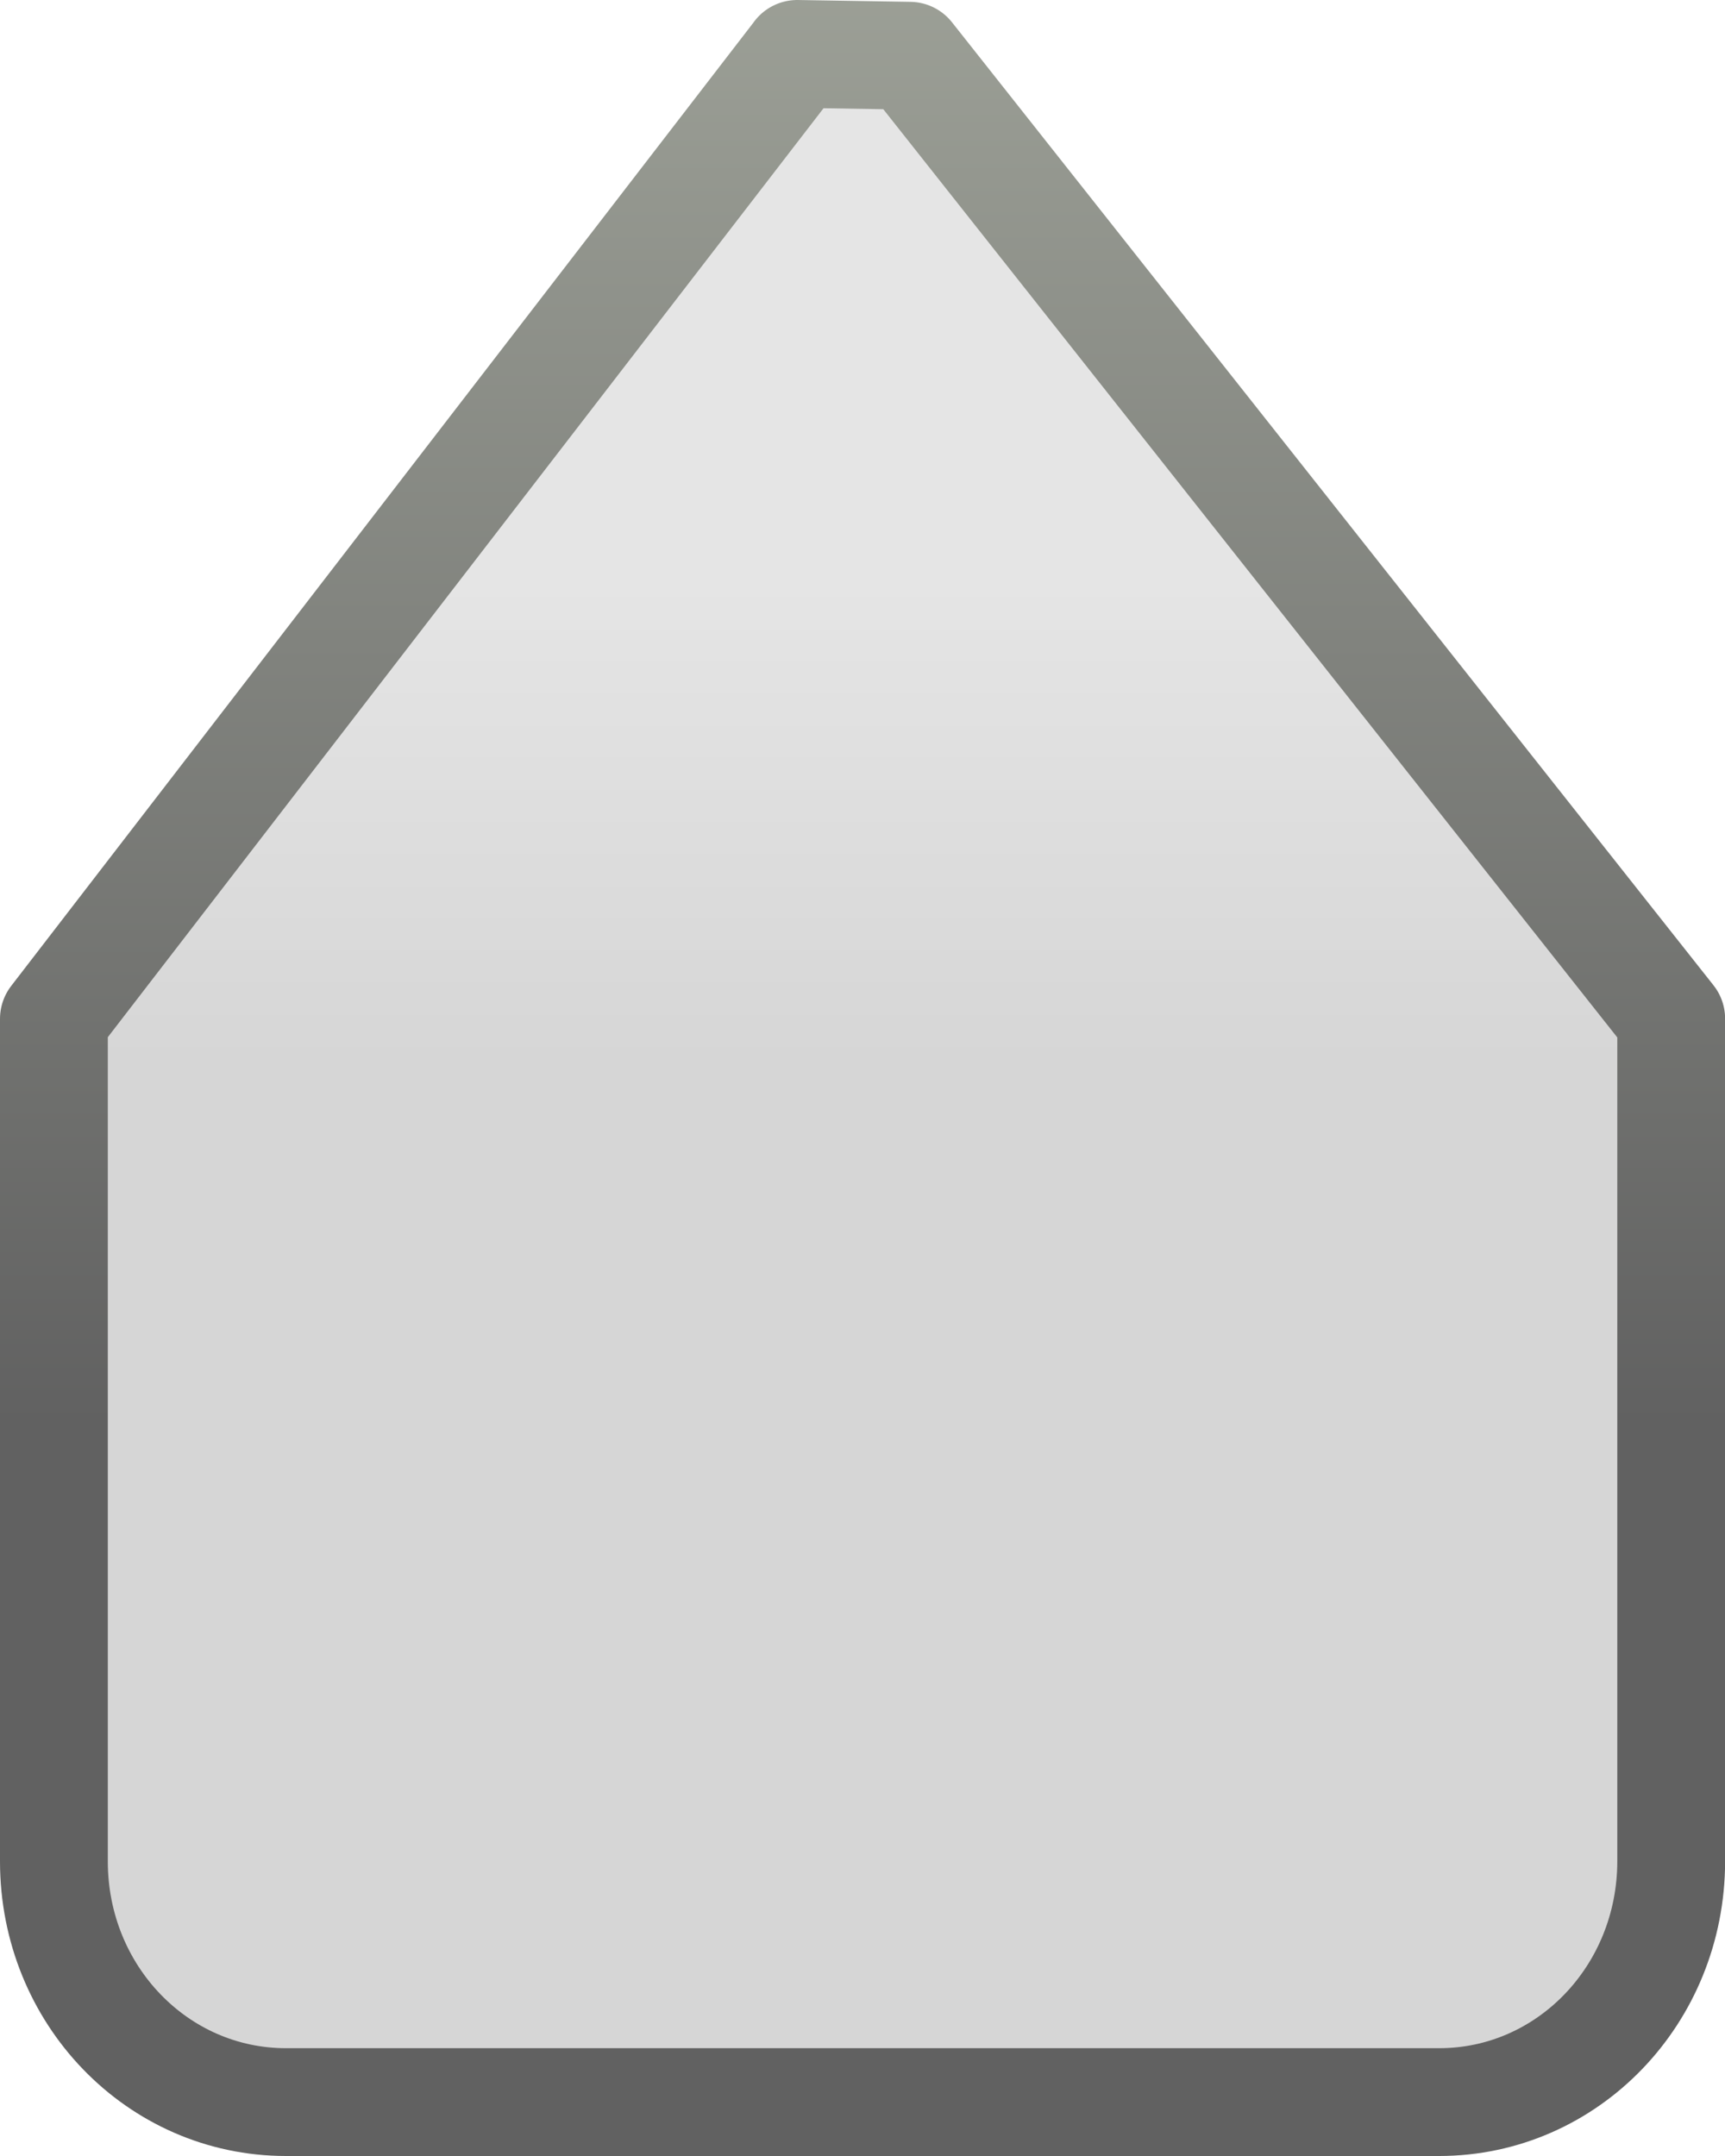 <svg xmlns="http://www.w3.org/2000/svg" xmlns:svg="http://www.w3.org/2000/svg" xmlns:xlink="http://www.w3.org/1999/xlink" id="svg5435" width="16" height="20" version="1.1"><defs id="defs5437"><linearGradient id="linearGradient6699" x1="58.159" x2="58.159" y1="238.524" y2="232.577" gradientTransform="translate(924,32)" gradientUnits="userSpaceOnUse" xlink:href="#linearGradient4714"/><linearGradient id="linearGradient4714"><stop style="stop-color:#eeeeec;stop-opacity:1" id="stop4716" offset="0"/><stop style="stop-color:#fff;stop-opacity:1" id="stop4718" offset="1"/></linearGradient><linearGradient id="linearGradient6701" x1="55.625" x2="55.625" y1="225.28" y2="239.234" gradientTransform="translate(924,33)" gradientUnits="userSpaceOnUse" xlink:href="#linearGradient4722-3"/><linearGradient id="linearGradient4722-3"><stop style="stop-color:#babdb6;stop-opacity:1" id="stop4724-6" offset="0"/><stop style="stop-color:#7b8073;stop-opacity:1" id="stop4726-6" offset="1"/></linearGradient><linearGradient id="linearGradient5431" x1="58.159" x2="58.159" y1="238.524" y2="232.577" gradientTransform="matrix(1.071,0,0,0.949,-52.536,-199.039)" gradientUnits="userSpaceOnUse" xlink:href="#linearGradient4714"/><linearGradient id="linearGradient5433" x1="55.625" x2="55.625" y1="225.28" y2="239.234" gradientTransform="matrix(1.071,0,0,0.949,-52.536,-198.09)" gradientUnits="userSpaceOnUse" xlink:href="#linearGradient4722-3"/><linearGradient id="linearGradient5845" x1="58.909" x2="58.909" y1="230.585" y2="234.585" gradientTransform="matrix(-1.076,0,0,-1.117,68.706,279.428)" gradientUnits="userSpaceOnUse" xlink:href="#linearGradient4714-3"/><linearGradient id="linearGradient4714-3"><stop style="stop-color:#eeeeec;stop-opacity:1" id="stop4716-9" offset="0"/><stop style="stop-color:#fff;stop-opacity:1" id="stop4718-6" offset="1"/></linearGradient><linearGradient id="linearGradient5847" x1="56.909" x2="56.909" y1="239.585" y2="226.585" gradientTransform="matrix(-1.076,0,0,-1.117,68.706,278.311)" gradientUnits="userSpaceOnUse" xlink:href="#linearGradient4722"/><linearGradient id="linearGradient4722"><stop style="stop-color:#babdb6;stop-opacity:1" id="stop4724" offset="0"/><stop style="stop-color:#7b8073;stop-opacity:1" id="stop4726" offset="1"/></linearGradient><linearGradient id="linearGradient5895" x1="58.909" x2="58.909" y1="230.585" y2="234.585" gradientTransform="matrix(-1.076,0,0,1.117,68.706,-235.428)" gradientUnits="userSpaceOnUse" xlink:href="#linearGradient4714-3"/><linearGradient id="linearGradient5897" x1="56.909" x2="56.909" y1="239.585" y2="226.585" gradientTransform="matrix(-1.076,0,0,1.117,68.706,-234.311)" gradientUnits="userSpaceOnUse" xlink:href="#linearGradient4722"/><linearGradient id="linearGradient5845-6" x1="58.909" x2="58.909" y1="230.585" y2="234.585" gradientTransform="matrix(-1.076,0,0,-1.117,68.706,279.428)" gradientUnits="userSpaceOnUse" xlink:href="#linearGradient4714-3-9"/><linearGradient id="linearGradient4714-3-9"><stop style="stop-color:#d6d6d6;stop-opacity:1" id="stop4716-9-7" offset="0"/><stop style="stop-color:#e5e5e5;stop-opacity:1" id="stop4718-6-5" offset="1"/></linearGradient><linearGradient id="linearGradient5847-8" x1="56.909" x2="56.909" y1="239.585" y2="226.585" gradientTransform="matrix(-1.076,0,0,-1.117,68.706,278.311)" gradientUnits="userSpaceOnUse" xlink:href="#linearGradient4722-2"/><linearGradient id="linearGradient4722-2"><stop style="stop-color:#a1a59b;stop-opacity:1" id="stop4724-8" offset="0"/><stop style="stop-color:#616161;stop-opacity:1" id="stop4726-8" offset="1"/></linearGradient><linearGradient id="linearGradient6797" x1="58.909" x2="58.909" y1="230.585" y2="234.585" gradientTransform="matrix(-1.076,0,0,-1.117,68.706,279.428)" gradientUnits="userSpaceOnUse" xlink:href="#linearGradient4714-3-9"/><linearGradient id="linearGradient6799" x1="56.909" x2="56.909" y1="239.585" y2="226.585" gradientTransform="matrix(-1.076,0,0,-1.117,68.706,278.311)" gradientUnits="userSpaceOnUse" xlink:href="#linearGradient4722-2"/></defs><g id="layer1" transform="translate(0,-12)"><path style="fill:url(#linearGradient6797);fill-opacity:1;stroke:url(#linearGradient6799);stroke-width:1;stroke-linecap:round;stroke-linejoin:round;stroke-miterlimit:4;stroke-opacity:1;stroke-dasharray:none;display:inline;enable-background:new" id="path5960" d="m 7.395,12.5 1.043,0.017 7.063,8.933 0,7.816 C 15.5,30.504 14.54,31.5 13.348,31.5 l -10.695,0 C 1.46,31.5 0.5,30.504 0.5,29.267 l 0,-7.816 6.895,-8.95 z"/></g></svg>